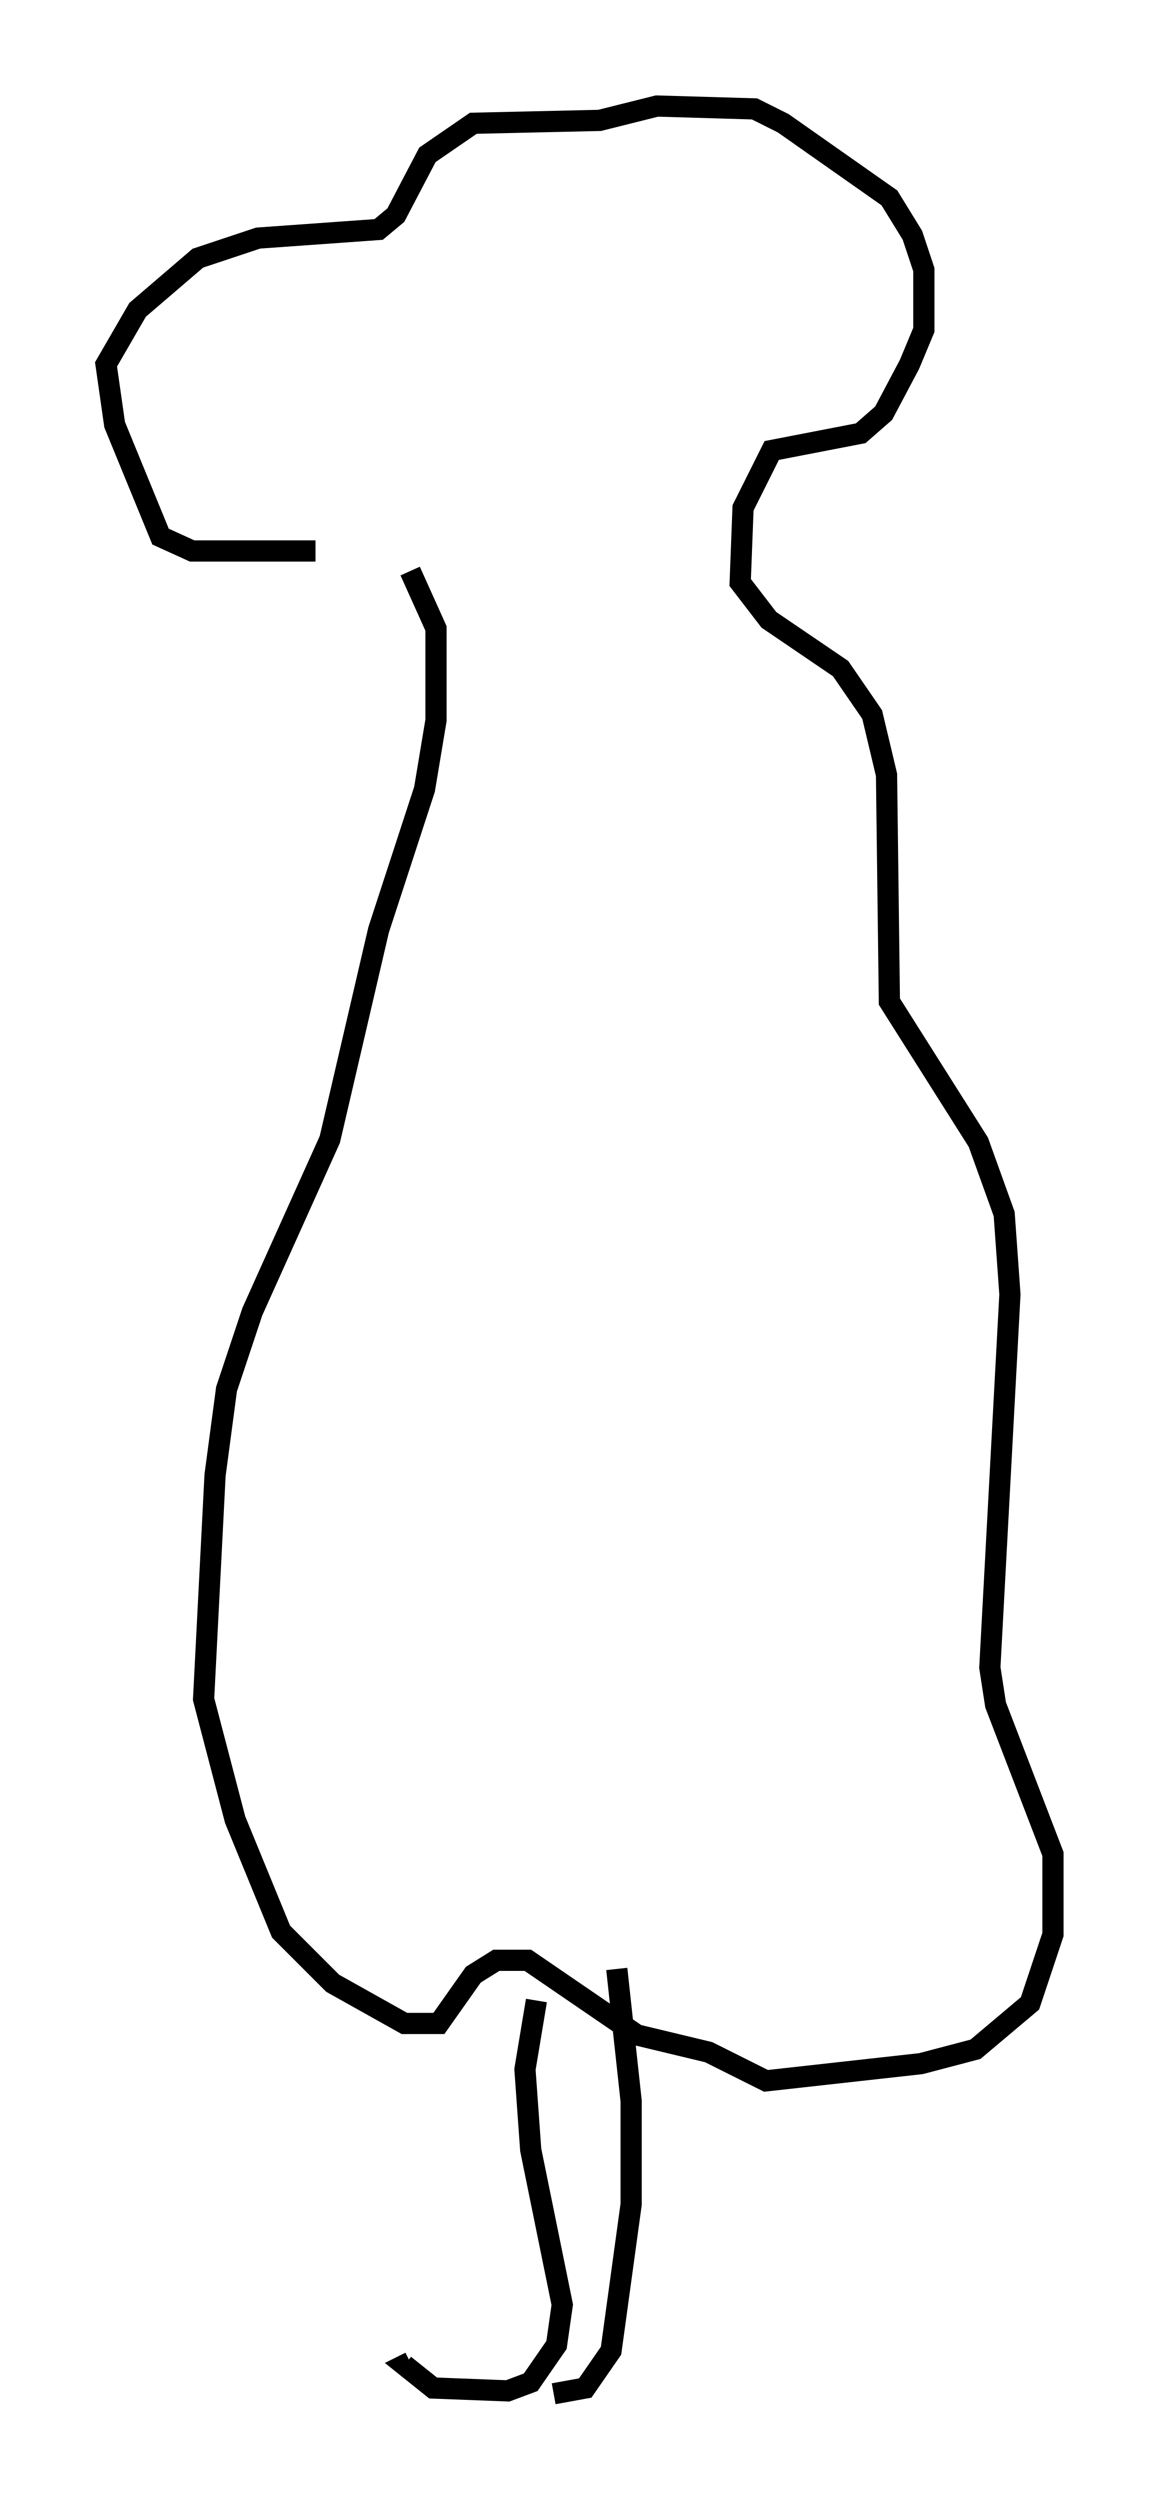 <?xml version="1.0" encoding="utf-8" ?>
<svg baseProfile="full" height="117.847" version="1.1" width="54.654" xmlns="http://www.w3.org/2000/svg" xmlns:ev="http://www.w3.org/2001/xml-events" xmlns:xlink="http://www.w3.org/1999/xlink"><defs /><rect fill="white" height="117.847" width="54.654" x="0" y="0" /><path d="M18.261, 25.433 m-3.383, 0.541 l-5.819, 0.0 -1.488, -0.677 l-2.165, -5.277 -0.406, -2.842 l1.488, -2.571 2.842, -2.436 l2.842, -0.947 5.683, -0.406 l0.812, -0.677 1.488, -2.842 l2.165, -1.488 5.954, -0.135 l2.706, -0.677 4.601, 0.135 l1.353, 0.677 5.007, 3.518 l1.083, 1.759 0.541, 1.624 l0.0, 2.842 -0.677, 1.624 l-1.218, 2.3 -1.083, 0.947 l-4.195, 0.812 -1.353, 2.706 l-0.135, 3.518 1.353, 1.759 l3.383, 2.3 1.488, 2.165 l0.677, 2.842 0.135, 10.69 l4.195, 6.631 1.218, 3.383 l0.271, 3.789 -0.947, 17.591 l0.271, 1.759 2.706, 7.036 l0.0, 3.789 -1.083, 3.248 l-2.571, 2.165 -2.571, 0.677 l-7.307, 0.812 -2.706, -1.353 l-3.383, -0.812 -5.142, -3.518 l-1.488, 0.0 -1.083, 0.677 l-1.624, 2.3 -1.624, 0.0 l-3.383, -1.894 -2.436, -2.436 l-2.165, -5.277 -1.488, -5.683 l0.541, -10.555 0.541, -4.059 l1.218, -3.654 3.654, -8.119 l2.3, -9.878 2.165, -6.631 l0.541, -3.248 0.0, -4.33 l-1.218, -2.706 m5.954, 67.388 l-0.541, 3.248 0.271, 3.789 l1.488, 7.307 -0.271, 1.894 l-1.218, 1.759 -1.083, 0.406 l-3.518, -0.135 -1.353, -1.083 l0.271, -0.135 m9.743, -18.538 l0.677, 6.225 0.0, 4.871 l-0.947, 6.901 -1.218, 1.759 l-1.488, 0.271 " fill="none" stroke="black" stroke-width="1" /></svg>